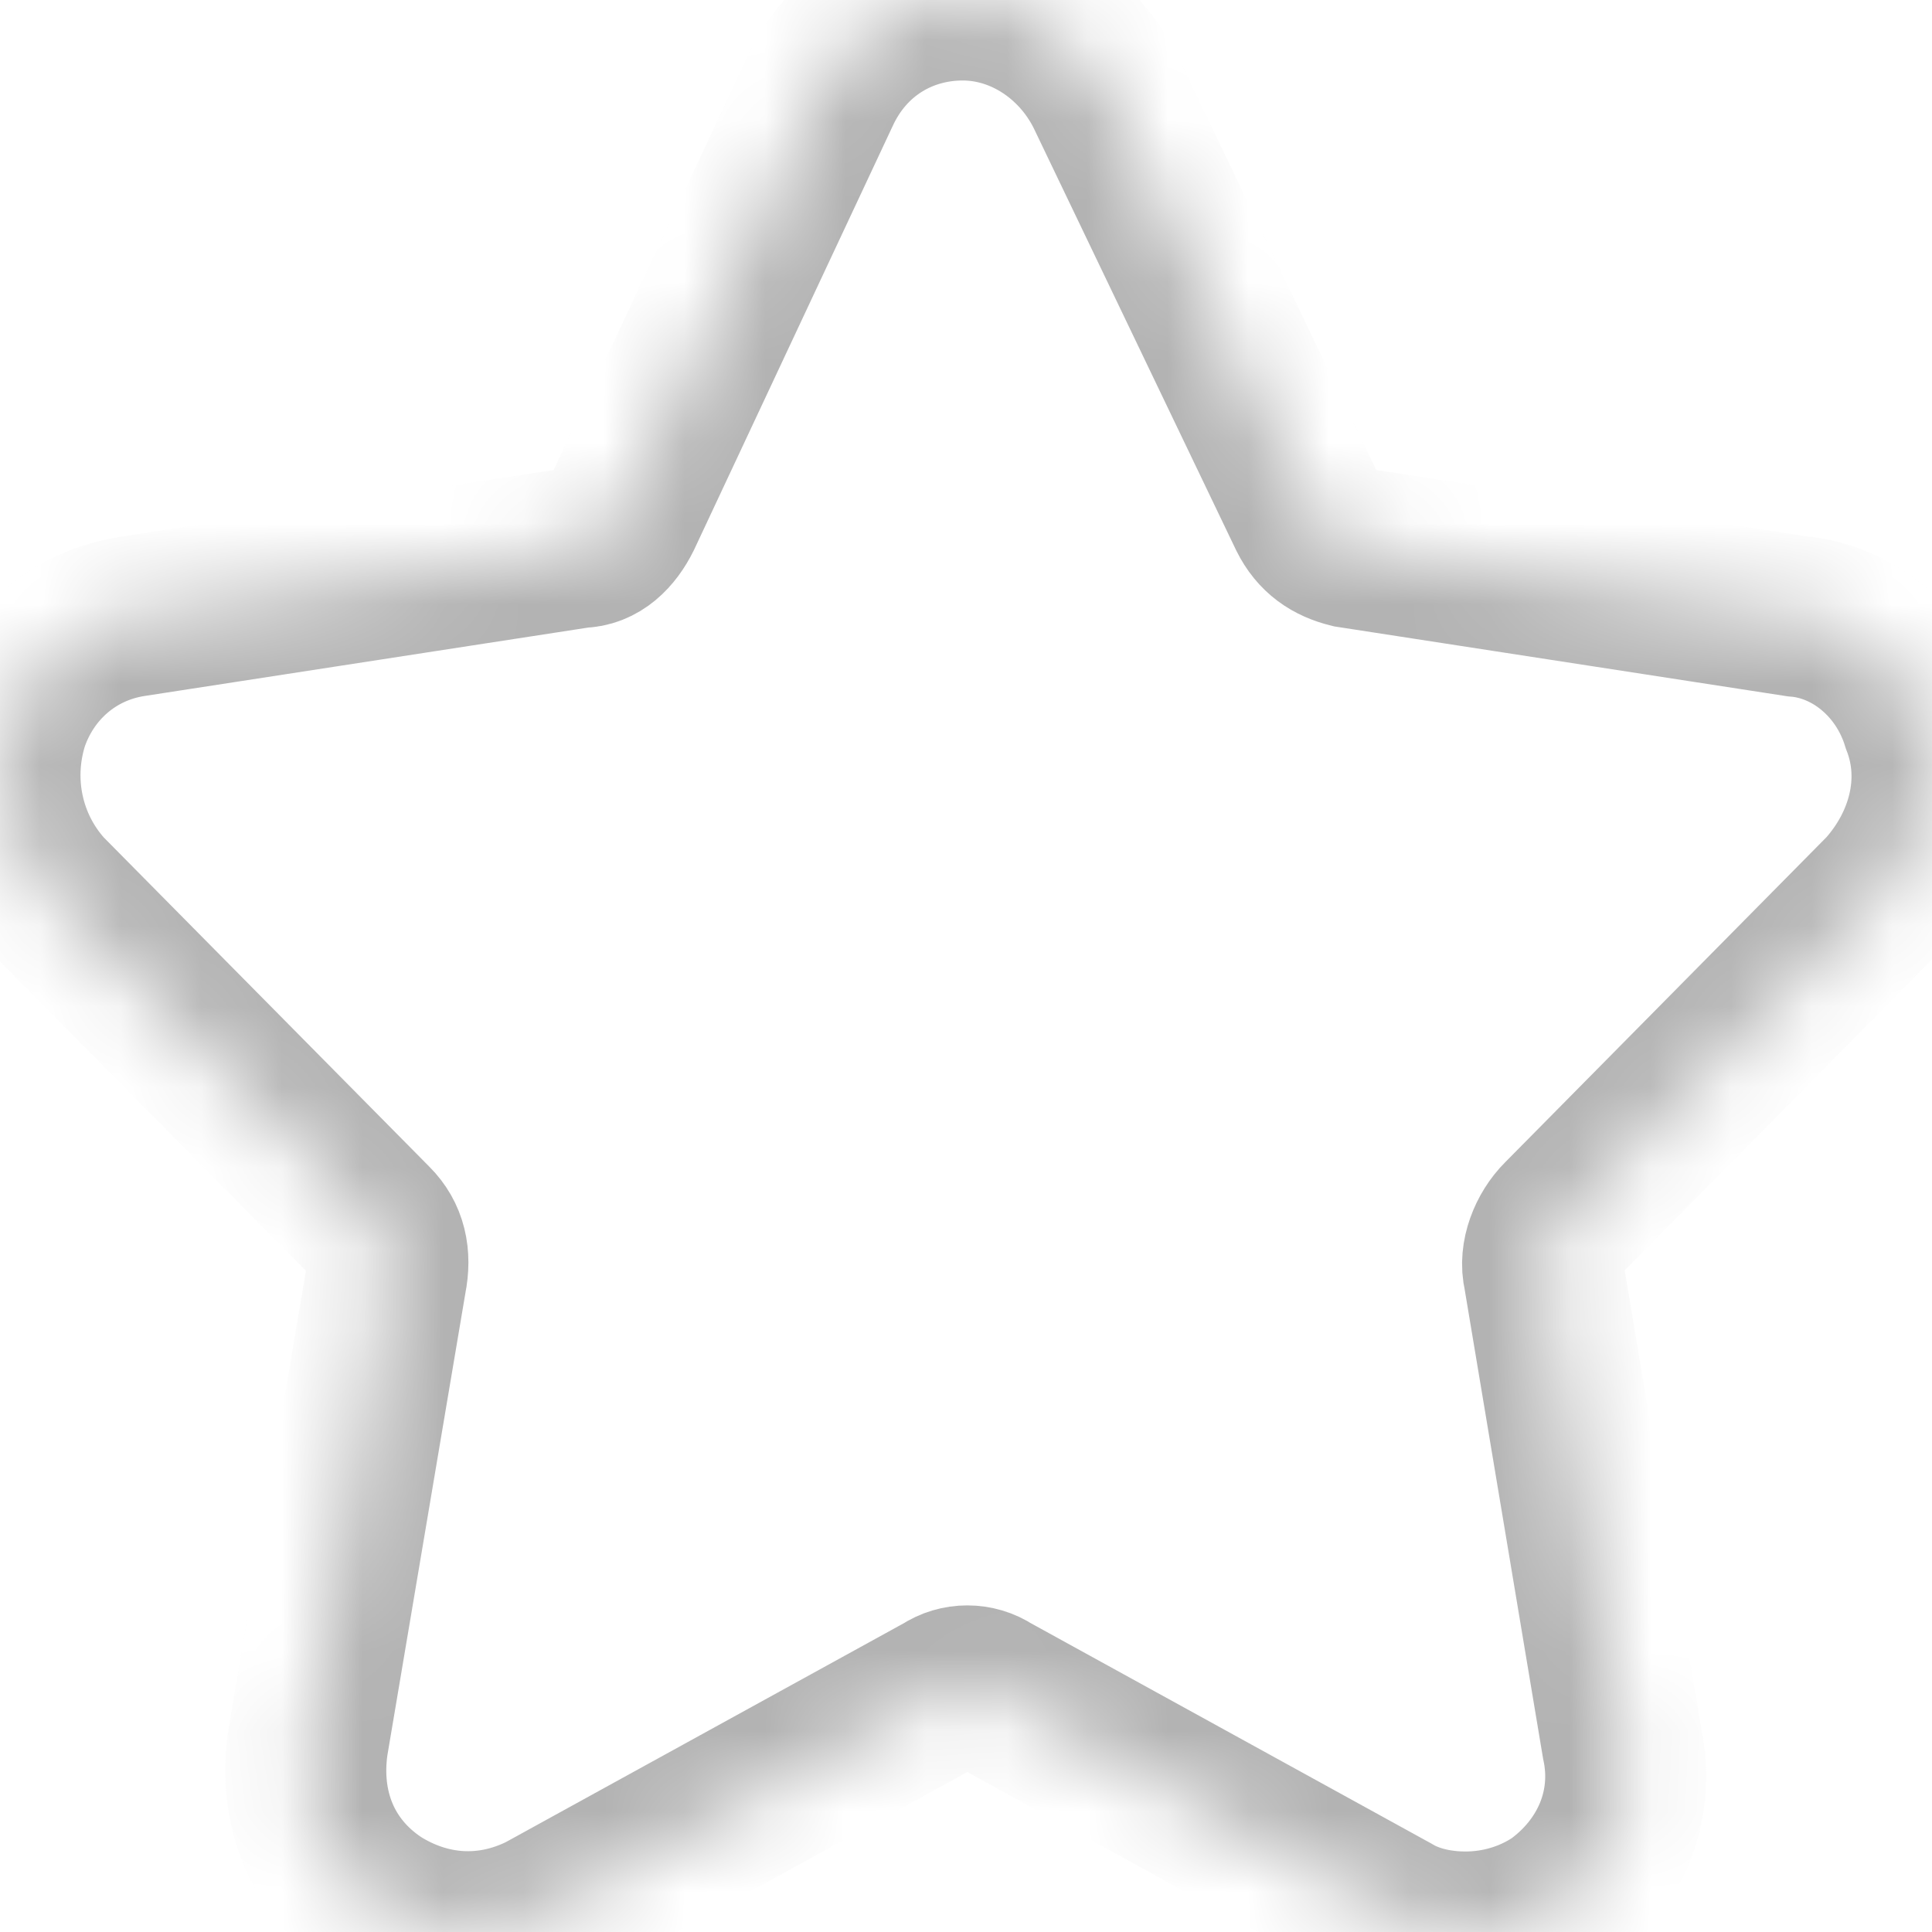 <?xml version="1.0" encoding="UTF-8"?>
<svg width="24px" height="24px" viewBox="0 0 24 24" version="1.1" xmlns="http://www.w3.org/2000/svg" xmlns:xlink="http://www.w3.org/1999/xlink">
    <!-- Generator: Sketch 41.2 (35397) - http://www.bohemiancoding.com/sketch -->
    <title>Bottom Bar/icon/Focus</title>
    <desc>Created with Sketch.</desc>
    <defs>
        <path d="M23.417,11.086 C23.933,10.514 24.162,9.714 23.875,8.971 C23.646,8.229 23.016,7.714 22.328,7.657 L16.771,6.8 C16.542,6.743 16.37,6.629 16.256,6.4 L13.735,1.143 C13.391,0.457 12.704,0 11.959,0 C11.214,0 10.526,0.4 10.183,1.143 L7.719,6.4 C7.605,6.629 7.433,6.8 7.204,6.8 L1.646,7.657 C0.902,7.771 0.329,8.286 0.1,8.971 C-0.13,9.714 0.042,10.514 0.558,11.086 L4.626,15.2 C4.797,15.371 4.855,15.6 4.797,15.886 L3.823,21.657 C3.709,22.457 3.995,23.2 4.683,23.657 C5.313,24.057 6.058,24.114 6.745,23.771 L11.73,21.029 C11.901,20.914 12.131,20.914 12.303,21.029 L17.287,23.771 C17.573,23.943 17.917,24 18.203,24 C18.604,24 19.006,23.886 19.349,23.657 C19.979,23.2 20.323,22.457 20.151,21.657 L19.177,15.829 C19.12,15.6 19.235,15.314 19.407,15.143 L23.417,11.086 Z" id="path-1"></path>
        <mask id="mask-2" maskContentUnits="userSpaceOnUse" maskUnits="objectBoundingBox" x="0" y="0" width="24" height="24" fill="white">
            <use xlink:href="#path-1"></use>
        </mask>
    </defs>
    <g id="首页" stroke="none" stroke-width="1" fill="none" fill-rule="evenodd">
        <g transform="translate(-258, -1302)" id="Bottom-Bar/Topic" stroke-width="2" stroke="#B3B3B3">
            <g transform="translate(0, 1279)">
                <g id="关注" transform="translate(255, 23)">
                    <g id="Bottom-Bar/icon/Topic" transform="translate(3, 0)">
                        <g id="关注">
                            <use id="Shape" mask="url(#mask-2)" xlink:href="#path-1"></use>
                        </g>
                    </g>
                </g>
            </g>
        </g>
    </g>
</svg>